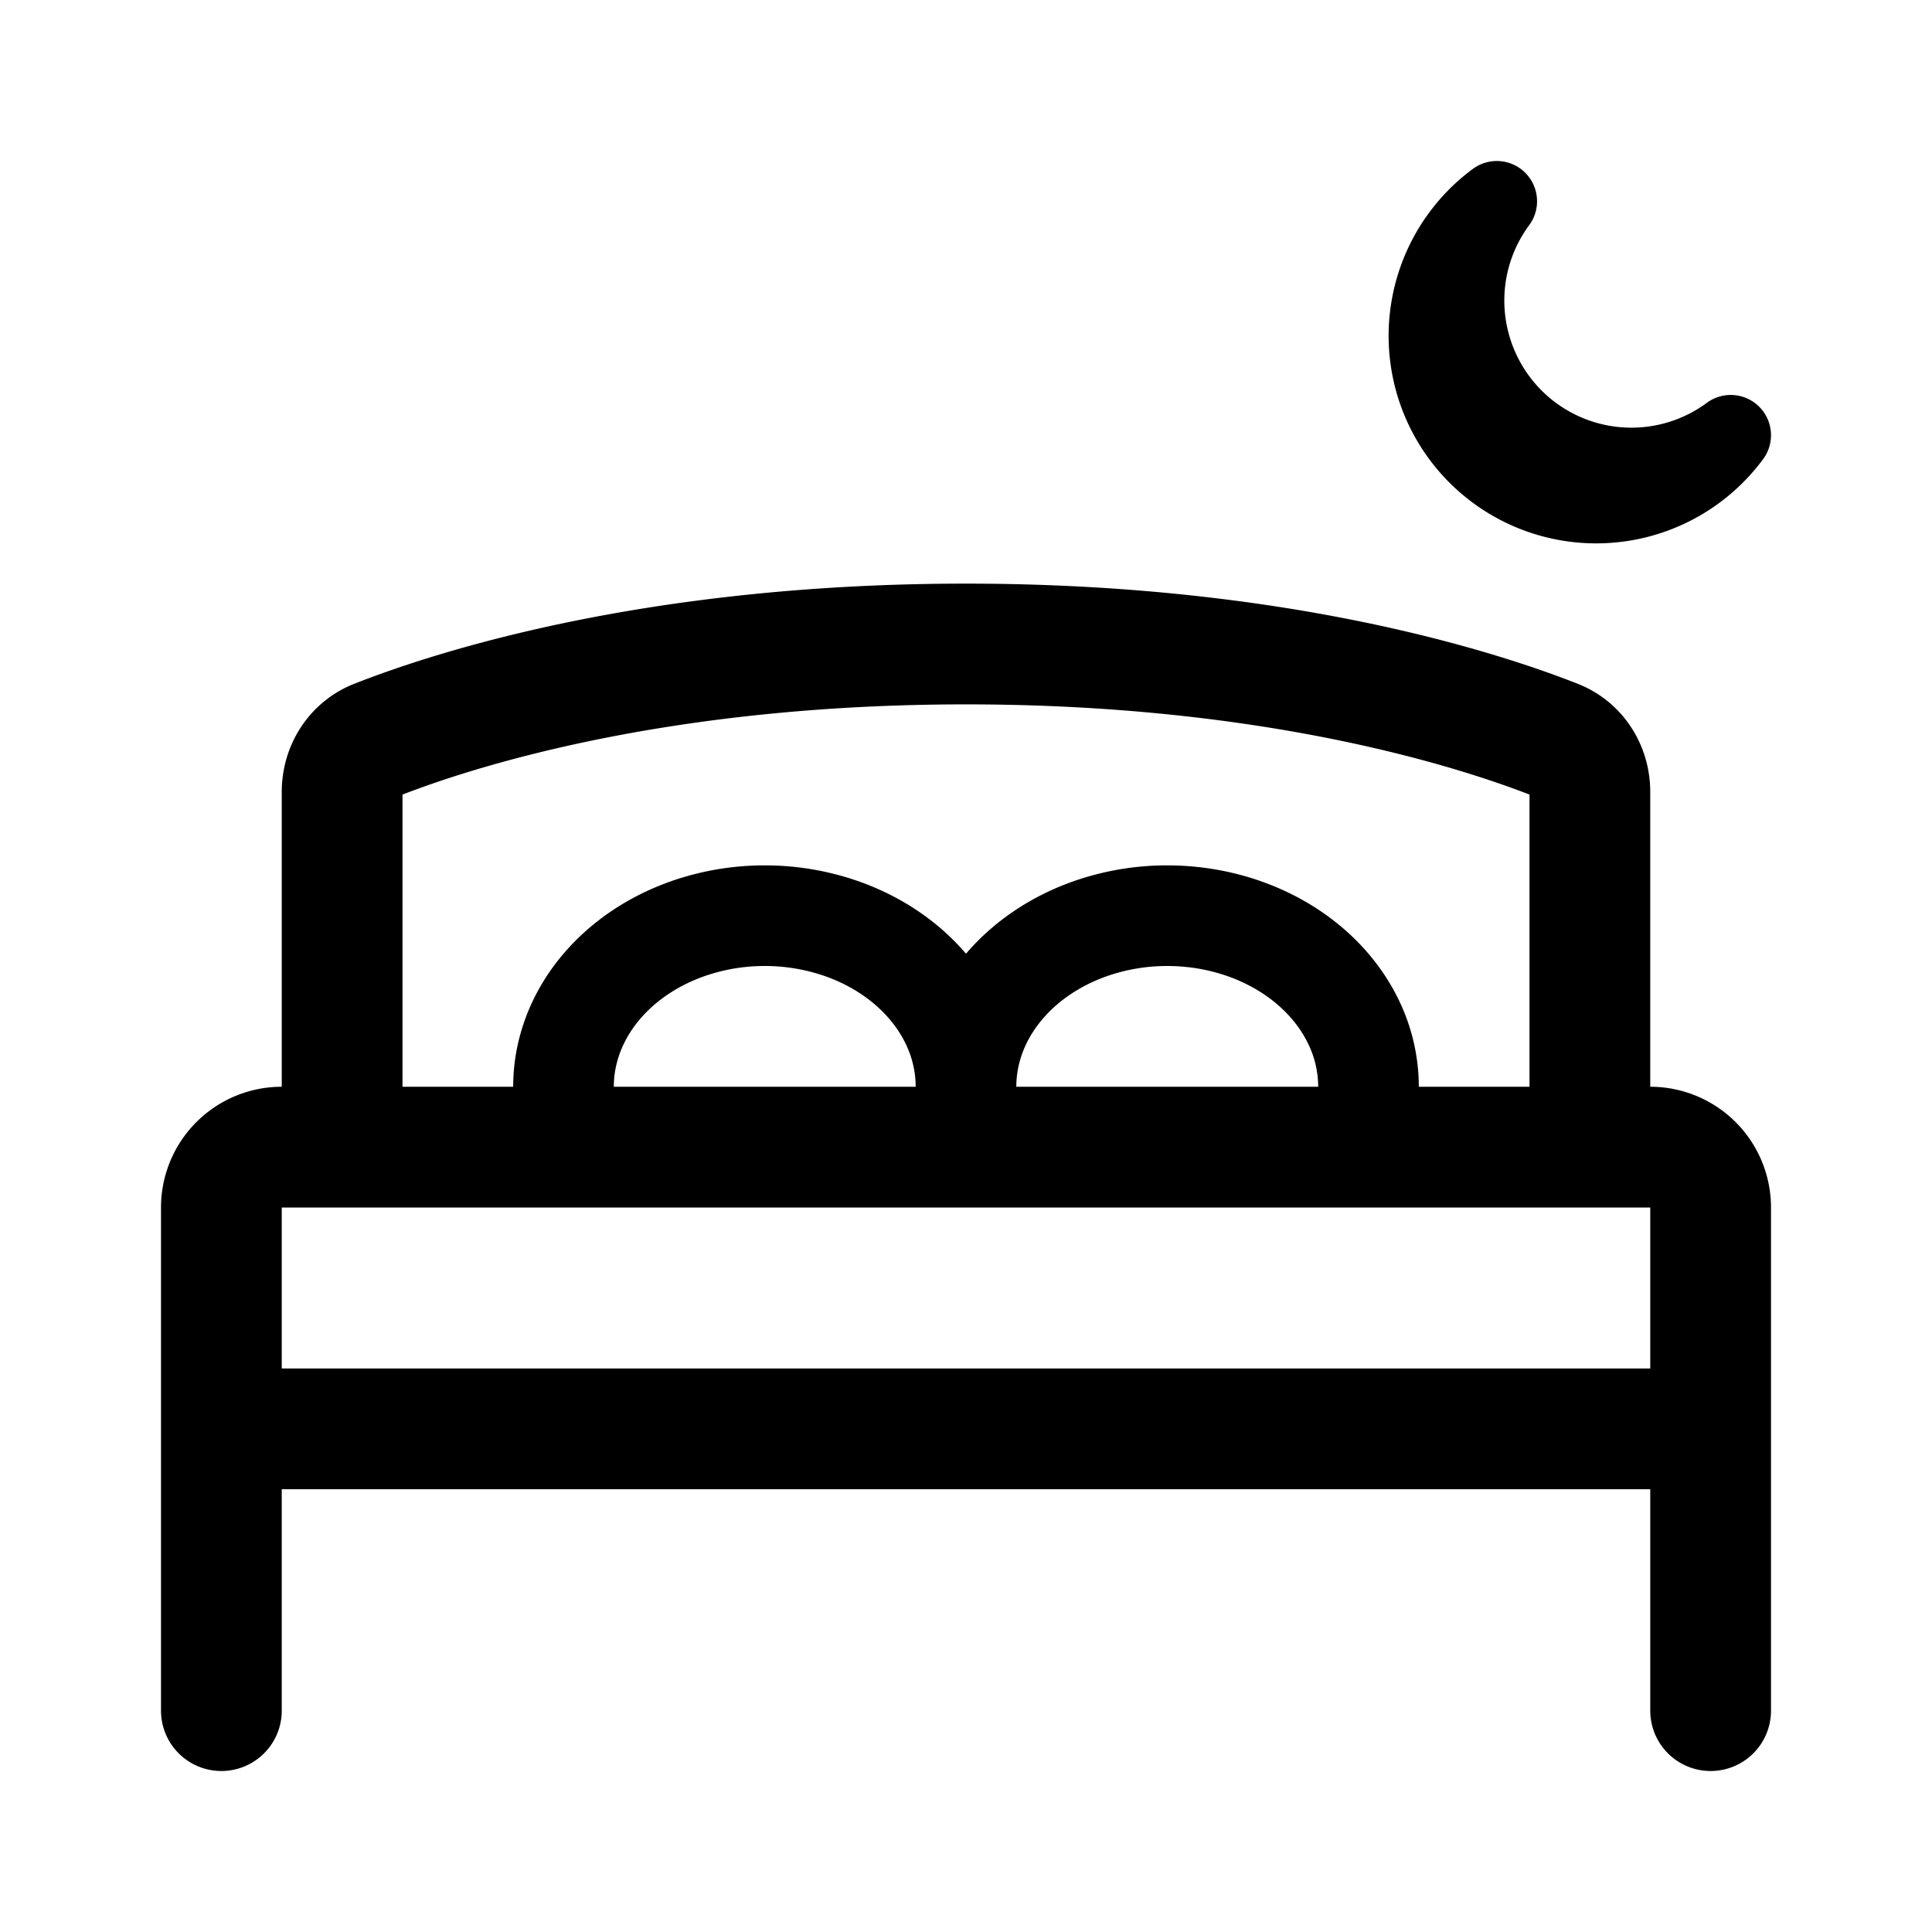 <svg xmlns="http://www.w3.org/2000/svg" width="192" height="192" fill="none"><path stroke="#000" stroke-linecap="round" stroke-linejoin="round" stroke-width="8" d="M162.928 49.434A16.63 16.63 0 0 0 172 43.25a16.62 16.62 0 0 1-18.187 1.023 16.62 16.62 0 0 1-7.746-10.095 16.6 16.6 0 0 1 1.66-12.616A17 17 0 0 1 148.75 20q-.123.091-.246.185a16.63 16.63 0 0 0-5.938 17.493 16.627 16.627 0 0 0 20.362 11.756"/><path stroke="#000" stroke-linecap="round" stroke-linejoin="round" stroke-width="10" d="M56 108c0-2.232.517-4.443 1.522-6.506 1.006-2.062 2.479-3.936 4.336-5.515s4.062-2.83 6.488-3.685A23.1 23.1 0 0 1 76 91a23.1 23.1 0 0 1 7.654 1.294c2.426.854 4.631 2.107 6.488 3.685 1.857 1.579 3.33 3.453 4.336 5.515A14.8 14.8 0 0 1 96 108m0 0c0-2.232.517-4.443 1.522-6.506 1.005-2.062 2.479-3.936 4.336-5.515s4.062-2.83 6.488-3.685A23.1 23.1 0 0 1 116 91c2.626 0 5.227.44 7.654 1.294s4.631 2.107 6.488 3.685c1.857 1.579 3.33 3.453 4.336 5.515A14.8 14.8 0 0 1 136 108"/><path stroke="#000" stroke-linecap="round" stroke-linejoin="round" stroke-width="12" d="M170 170v-50a6 6 0 0 0-6-6H28a6 6 0 0 0-6 6v50m12-56V78.708c0-2.272 1.28-4.334 3.394-5.167C44.986 70.55 65.134 64 96 64s51.014 6.55 58.606 9.541c2.115.833 3.394 2.895 3.394 5.167V114M22 142h148"/></svg>